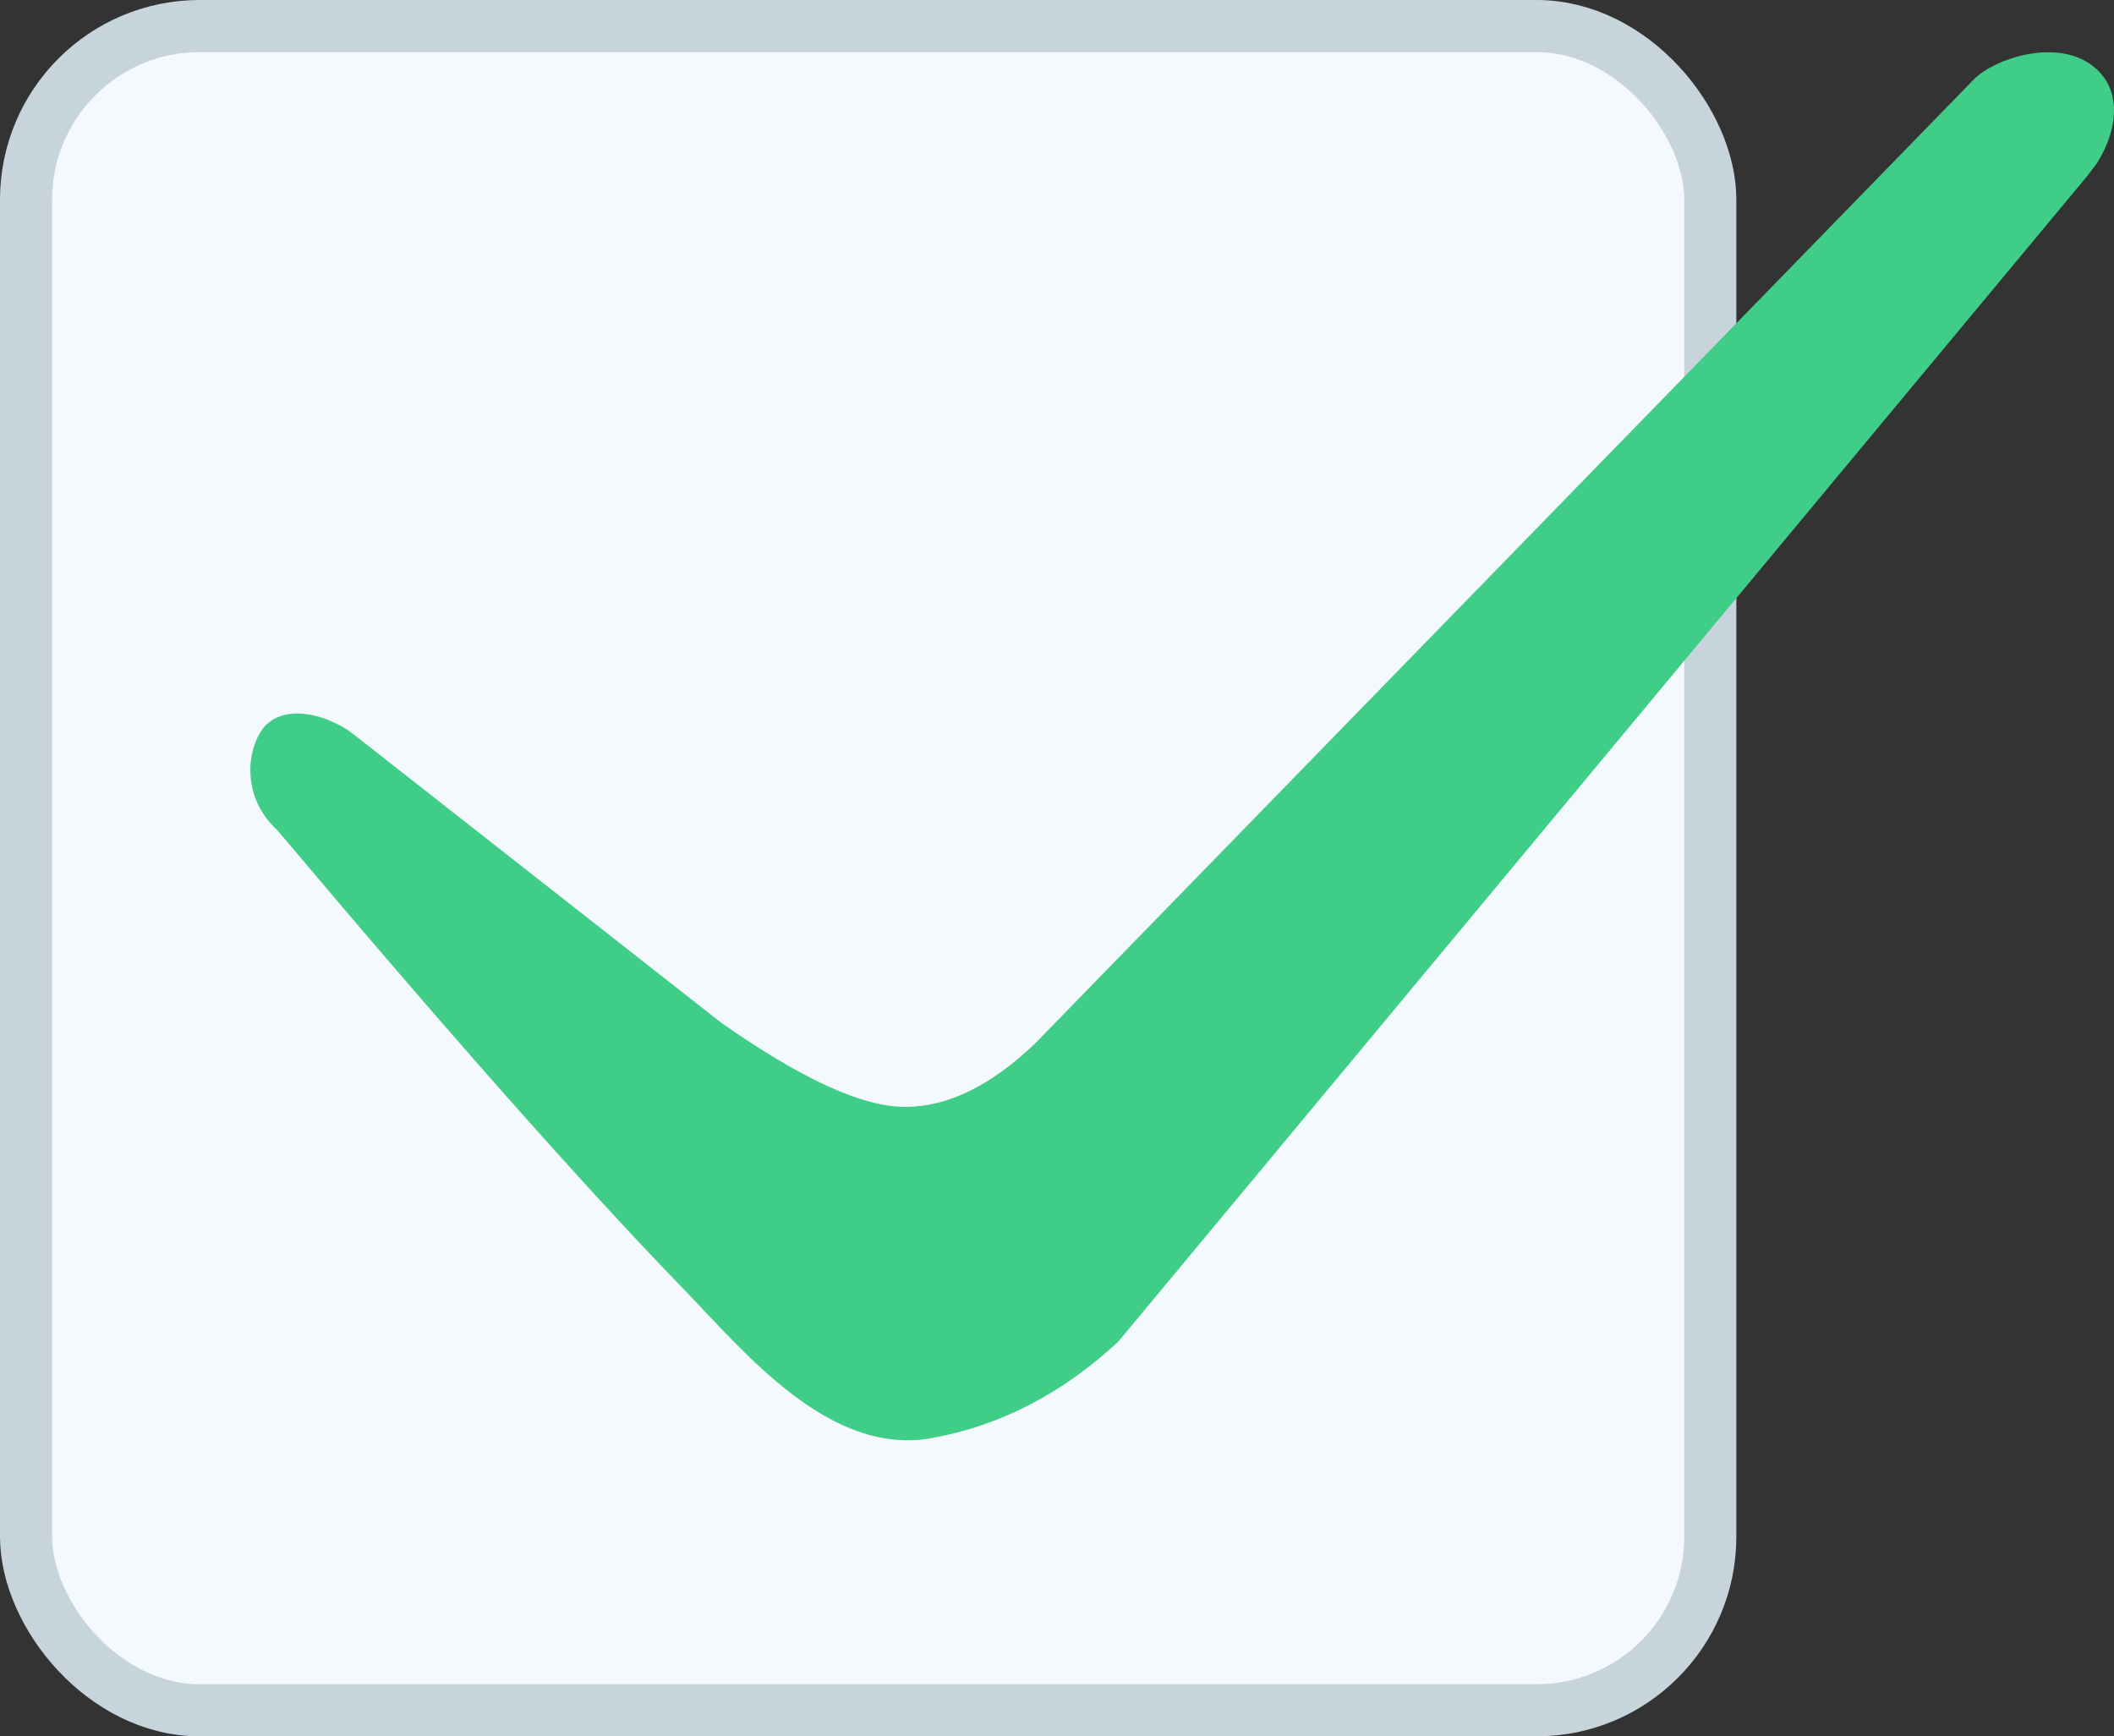 <?xml version="1.0" encoding="UTF-8"?>
<svg width="12.175px" height="10px" viewBox="0 0 12.175 10" version="1.1" xmlns="http://www.w3.org/2000/svg" xmlns:xlink="http://www.w3.org/1999/xlink">
    <rect x="0" y="0" width="12.175" height="10" fill="#333333" stroke="none"/>
    <g stroke="none" stroke-width="1" fill="none" fill-rule="evenodd">
        <rect stroke="#C7D4DC" stroke-width="0.3" fill="#F3F9FD" x="0.15" y="0.15" width="9.7" height="9.7" rx="1"></rect>
        <path d="M11.369,0.456 C11.492,0.335 11.82,0.232 12.024,0.36 C12.228,0.488 12.204,0.737 12.078,0.938 L12.024,1.01 L6.441,7.726 C6.121,8.024 5.764,8.21 5.368,8.282 C4.775,8.391 4.286,7.784 3.93,7.417 C3.353,6.821 2.575,5.942 1.597,4.781 C1.393,4.595 1.42,4.329 1.509,4.203 C1.597,4.078 1.8,4.078 2.001,4.203 L2.073,4.258 L4.152,5.889 C4.613,6.213 4.966,6.375 5.212,6.375 C5.457,6.375 5.706,6.254 5.961,6.01 L11.369,0.456 Z" fill="#40CD88" fill-rule="nonzero"></path>
    </g>
</svg>